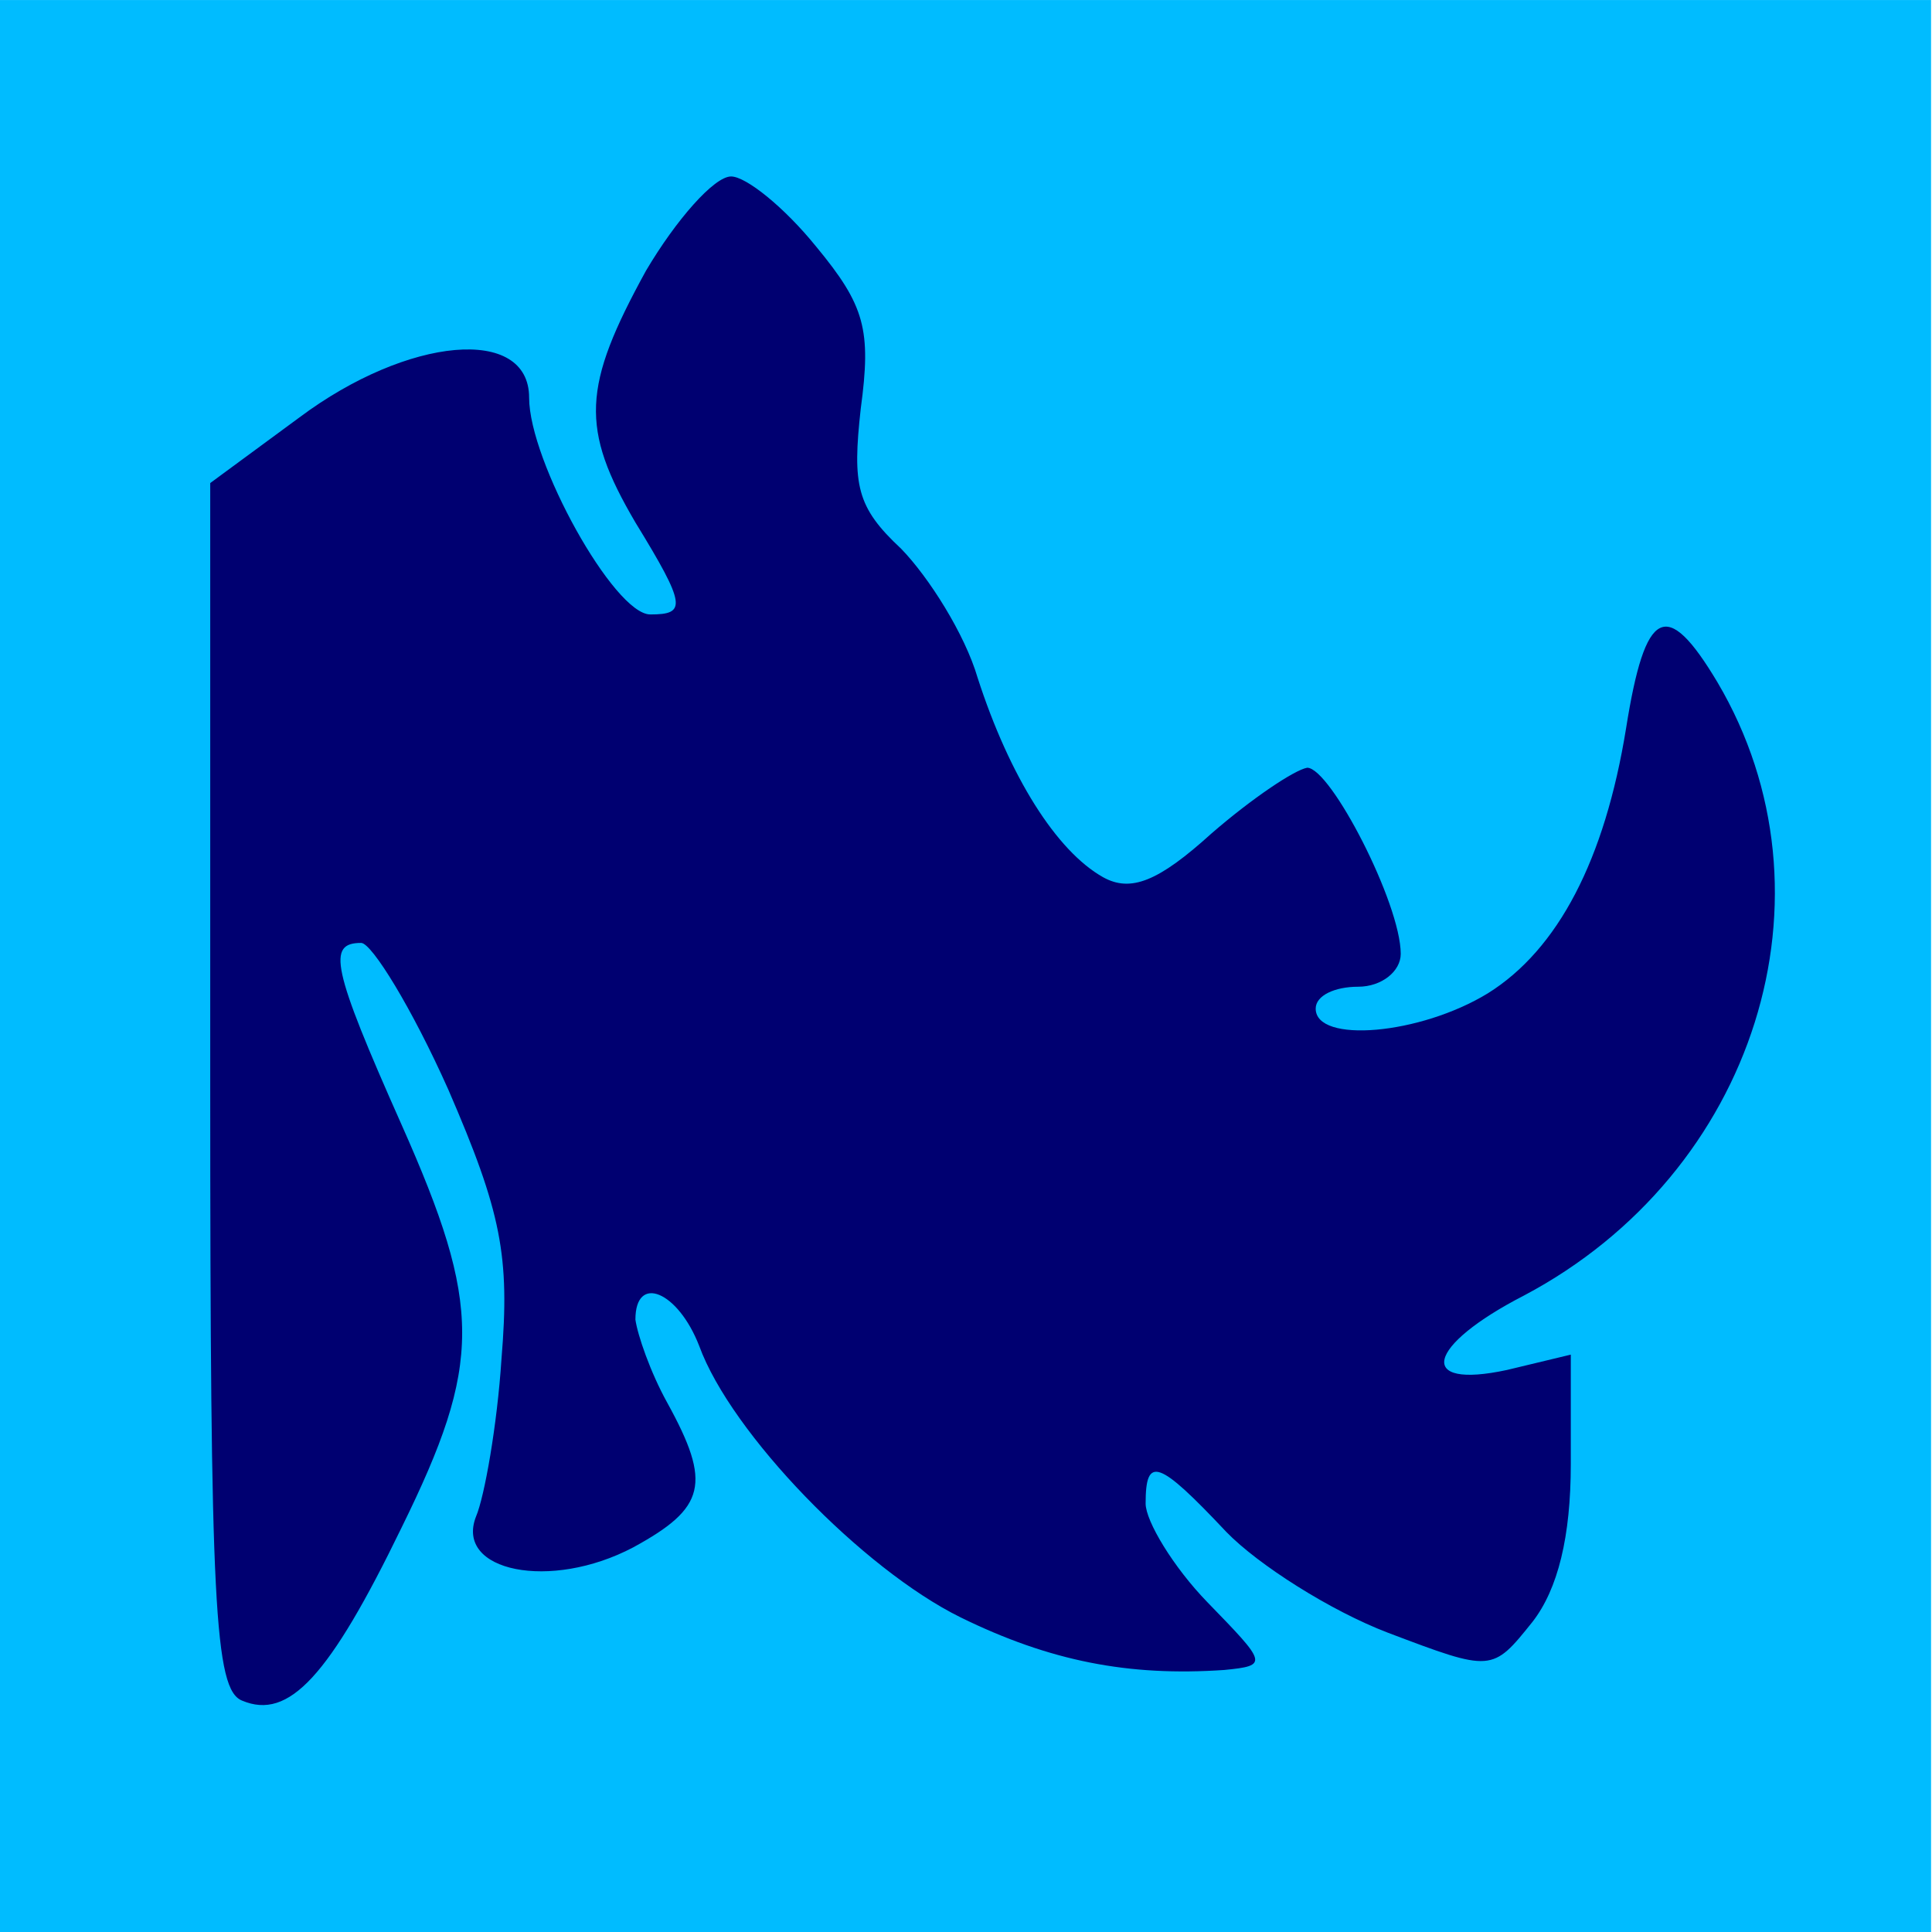 <?xml version="1.0" encoding="UTF-8" standalone="no"?>
<svg
   xmlns:dc="http://purl.org/dc/elements/1.1/"
   xmlns:cc="http://creativecommons.org/ns#"
   xmlns:rdf="http://www.w3.org/1999/02/22-rdf-syntax-ns#"
   xmlns:svg="http://www.w3.org/2000/svg"
   xmlns="http://www.w3.org/2000/svg"
   xmlns:sodipodi="http://sodipodi.sourceforge.net/DTD/sodipodi-0.dtd"
   xmlns:inkscape="http://www.inkscape.org/namespaces/inkscape"
   version="1.0"
   width="70pt"
   height="70pt"
   viewBox="0 0 70 70"
   preserveAspectRatio="xMidYMid meet"
   id="svg821"
   sodipodi:docname="windowIcon.svg"
   inkscape:version="0.92.3 (2405546, 2018-03-11)"
   inkscape:export-filename="/home/robert7/Downloads/windowIcon100.png"
   inkscape:export-xdpi="102.86"
   inkscape:export-ydpi="102.86">
  <defs
     id="defs825" />
  <sodipodi:namedview
     pagecolor="#ffffff"
     bordercolor="#666666"
     borderopacity="1"
     objecttolerance="10"
     gridtolerance="10"
     guidetolerance="10"
     inkscape:pageopacity="0"
     inkscape:pageshadow="2"
     inkscape:window-width="1853"
     inkscape:window-height="1025"
     id="namedview823"
     showgrid="false"
     inkscape:zoom="6.33"
     inkscape:cx="39.715639"
     inkscape:cy="50.300166"
     inkscape:window-x="67"
     inkscape:window-y="27"
     inkscape:window-maximized="1"
     inkscape:current-layer="svg821"
     fit-margin-top="0"
     fit-margin-left="0"
     fit-margin-right="0"
     fit-margin-bottom="0" />
  <g
     id="g825"
     transform="matrix(1.027,0,0,1.044,-1.096,-1.83)">
    <rect
       inkscape:export-ydpi="130.07001"
       inkscape:export-xdpi="130.07001"
       y="1.754"
       x="1.066"
       height="67.062"
       width="68.128"
       id="rect827"
       style="fill:#00bcff;fill-opacity:1;fill-rule:evenodd;stroke:none;stroke-width:0.705;stroke-miterlimit:4;stroke-dasharray:none;stroke-opacity:1" />
    <g
       style="fill:#000071;fill-opacity:1;stroke:none;stroke-width:3.594;stroke-miterlimit:4;stroke-dasharray:none;stroke-opacity:1"
       id="g819"
       transform="matrix(0.075,0,0,-0.076,-1.266,73.997)">
      <path
         style="fill:#000071;fill-opacity:1;stroke:none;stroke-width:3.594;stroke-miterlimit:4;stroke-dasharray:none;stroke-opacity:1"
         inkscape:connector-curvature="0"
         id="path817"
         d="m 335,827 c -30,-53 -31,-72 -5,-115 24,-38 24,-42 7,-42 -17,0 -57,70 -57,99 0,33 -57,28 -108,-9 L 130,730 V 455 c 0,-237 2,-276 15,-281 22,-9 41,11 75,79 38,75 38,101 0,184 -33,72 -35,83 -19,83 5,0 24,-30 41,-67 25,-56 29,-76 25,-123 -2,-30 -8,-63 -12,-72 -10,-25 35,-34 74,-14 34,18 37,29 16,66 -8,14 -14,31 -15,38 0,21 20,13 30,-12 15,-40 77,-102 123,-124 42,-20 79,-27 124,-24 21,2 20,3 -8,31 -16,16 -29,37 -29,45 0,22 6,20 38,-13 15,-15 49,-36 76,-46 49,-18 49,-18 68,5 12,15 18,39 18,72 v 50 l -30,-7 c -43,-9 -38,11 8,34 109,56 150,183 91,280 -24,39 -34,34 -43,-21 -10,-60 -32,-101 -65,-121 -32,-19 -81,-23 -81,-7 0,6 9,10 20,10 11,0 20,7 20,15 0,23 -33,85 -44,85 -6,-1 -26,-14 -45,-30 -25,-22 -38,-27 -51,-20 -22,12 -44,46 -59,91 -6,20 -23,46 -36,59 -21,19 -23,29 -19,64 5,36 2,47 -21,74 -15,18 -33,32 -40,32 -8,0 -26,-20 -40,-43 z" />
    </g>
  </g>
</svg>
